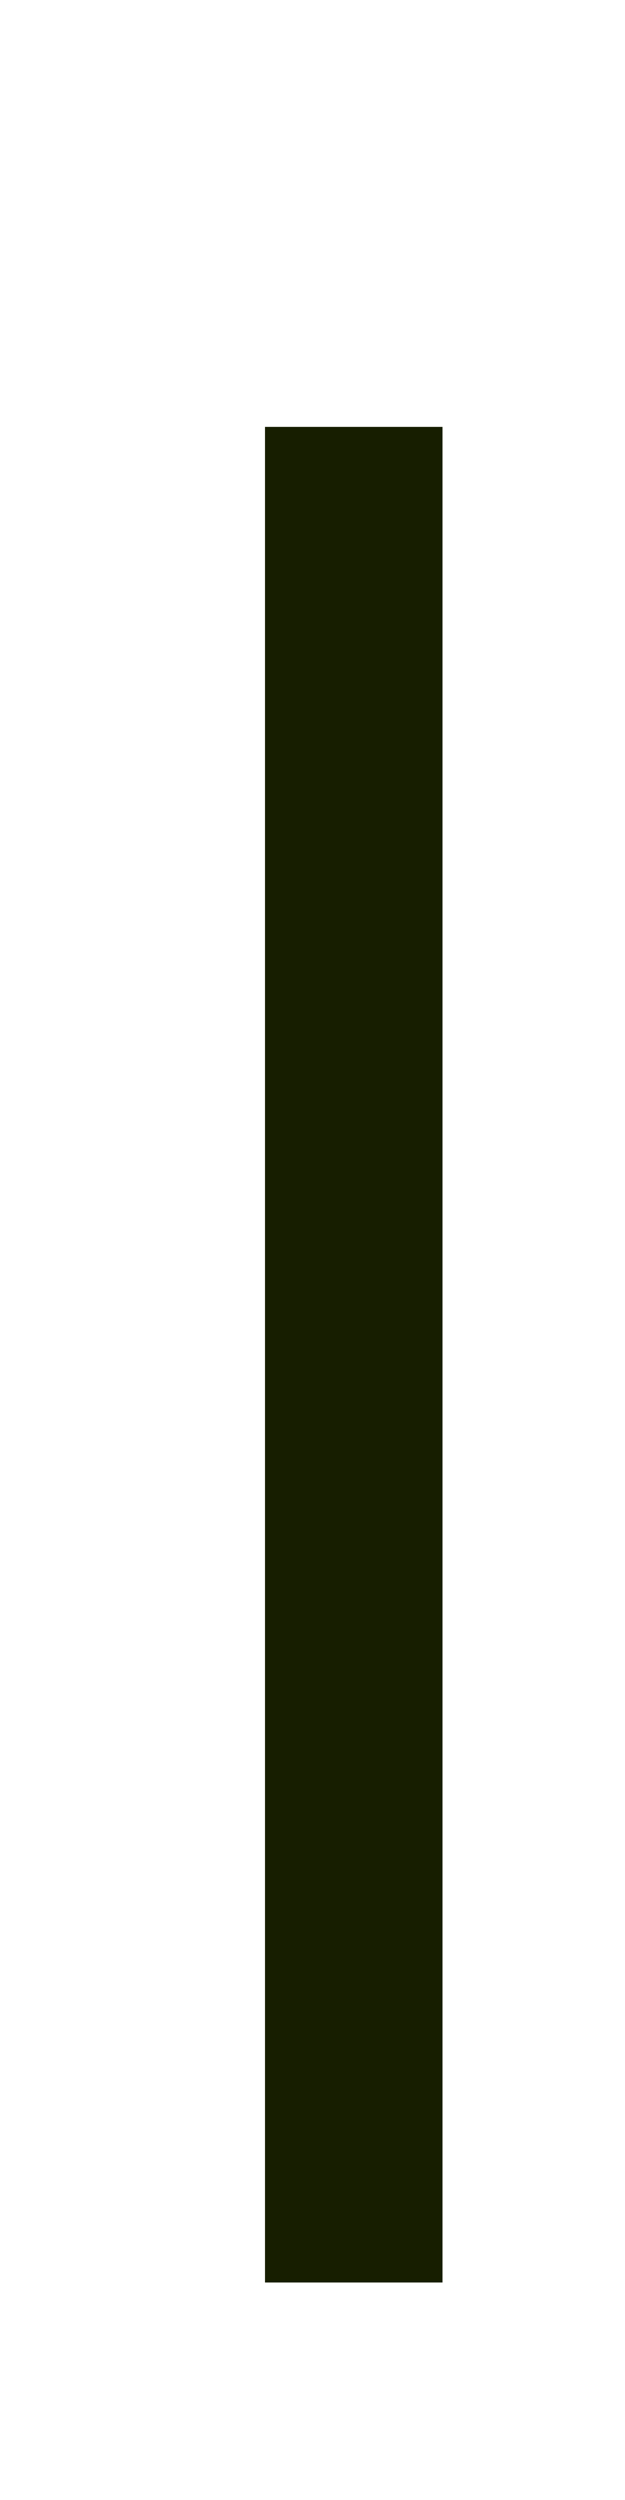 <?xml version="1.0" encoding="UTF-8" standalone="no"?><svg width='1' height='4' viewBox='0 0 1 4' fill='none' xmlns='http://www.w3.org/2000/svg'>
<path d='M0.708 0.683V3.652H0.424V0.683C0.52 0.683 0.612 0.683 0.708 0.683Z' fill='#171E00'/>
</svg>
